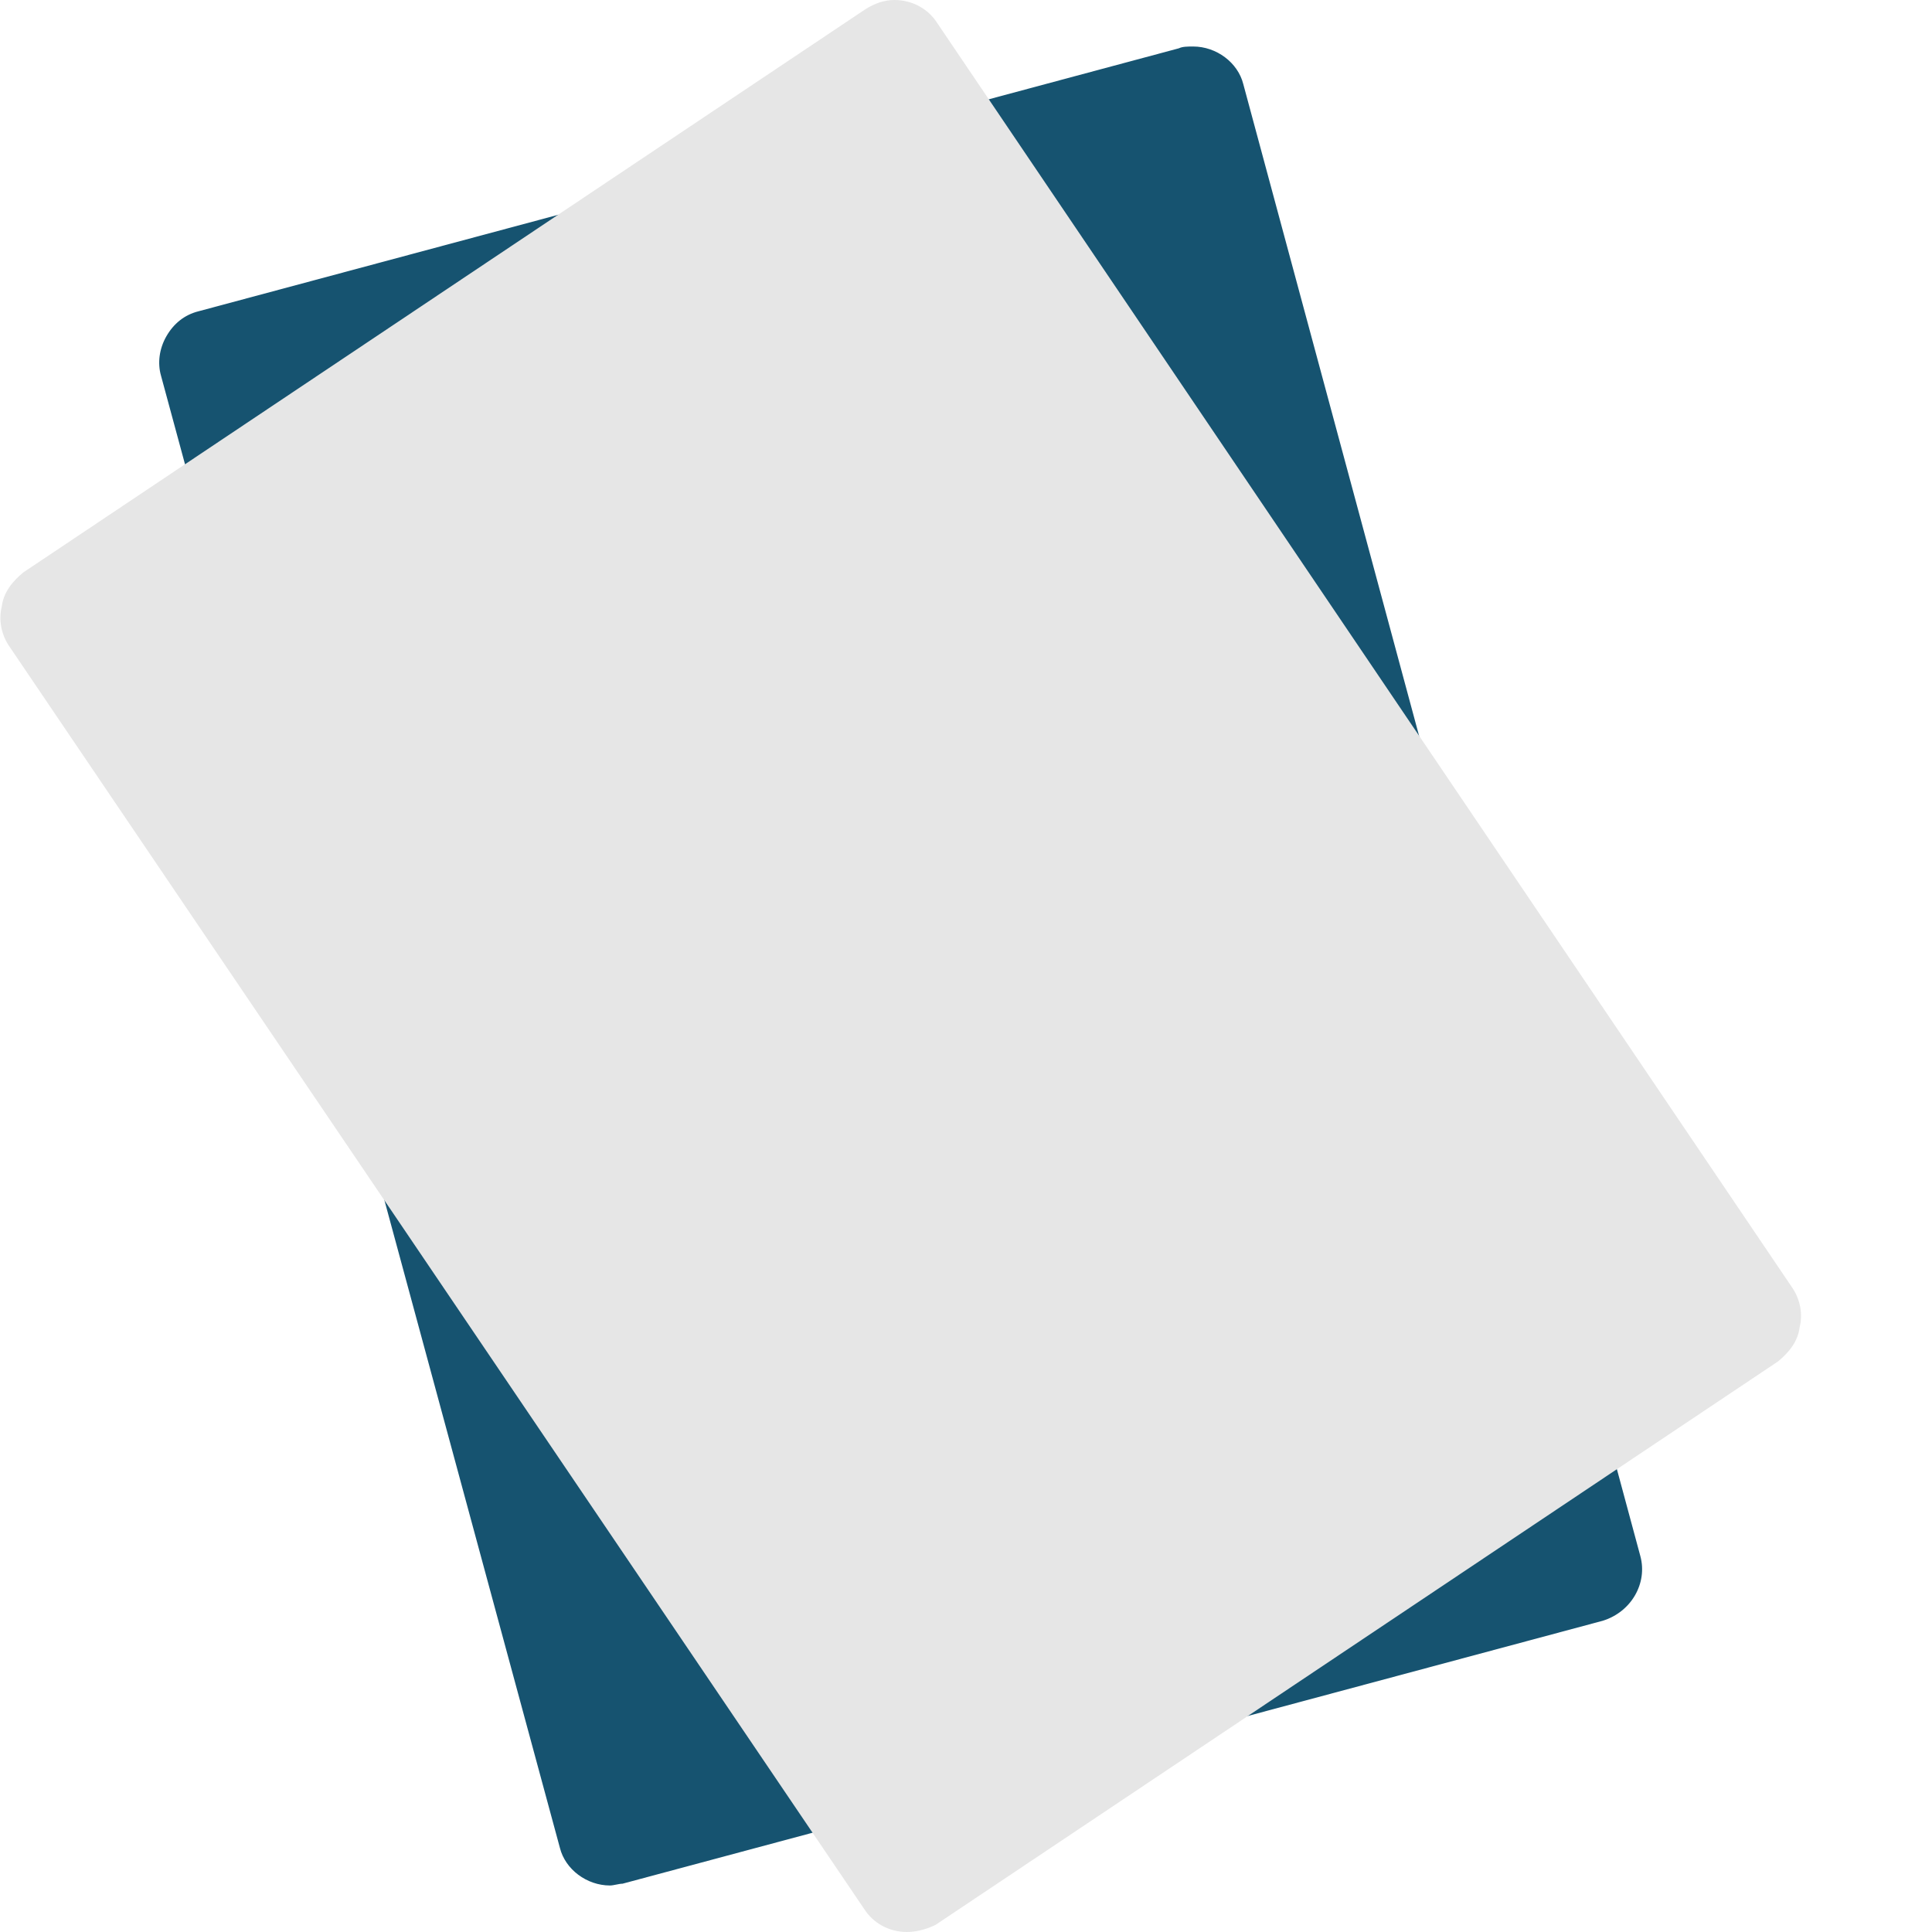 <?xml version="1.0" encoding="utf-8"?>
<svg version="1.1" id="Layer_1" xmlns="http://www.w3.org/2000/svg" xmlns:xlink="http://www.w3.org/1999/xlink" x="0px" y="0px"
	 viewBox="0 0 108 108" style="enable-background:new 0 0 108 108;" xml:space="preserve">
<style type="text/css">
	.st0{fill:#165370;}
	.st1{fill:#E6E6E6;}
	.st2{fill:#1A2130;}
</style>
<path id="XMLID_70_" class="st0" d="M34.1,105.4c-1.3,0-2.5-0.9-2.8-2.1L9,21c-0.2-0.7-0.1-1.5,0.3-2.2c0.4-0.7,1-1.2,1.8-1.4
	L65.9,2.7c0.2-0.1,0.5-0.1,0.8-0.1c1.3,0,2.5,0.9,2.8,2.1L91.7,87c0.4,1.5-0.5,3.1-2.1,3.6l-54.8,14.7
	C34.6,105.3,34.3,105.4,34.1,105.4z"/>
<path id="XMLID_71_" class="st1" d="M50.7,108c-1,0-1.9-0.5-2.4-1.3L0.5,36.1c-0.4-0.6-0.6-1.4-0.4-2.2c0.1-0.8,0.6-1.4,1.2-1.9
	L48.4,0.5C48.9,0.2,49.4,0,50,0c1,0,1.9,0.5,2.4,1.3l47.8,70.7c0.4,0.6,0.6,1.4,0.4,2.2c-0.1,0.8-0.6,1.4-1.2,1.9l-47.1,31.5
	C51.9,107.8,51.3,108,50.7,108z"/>
</svg>
